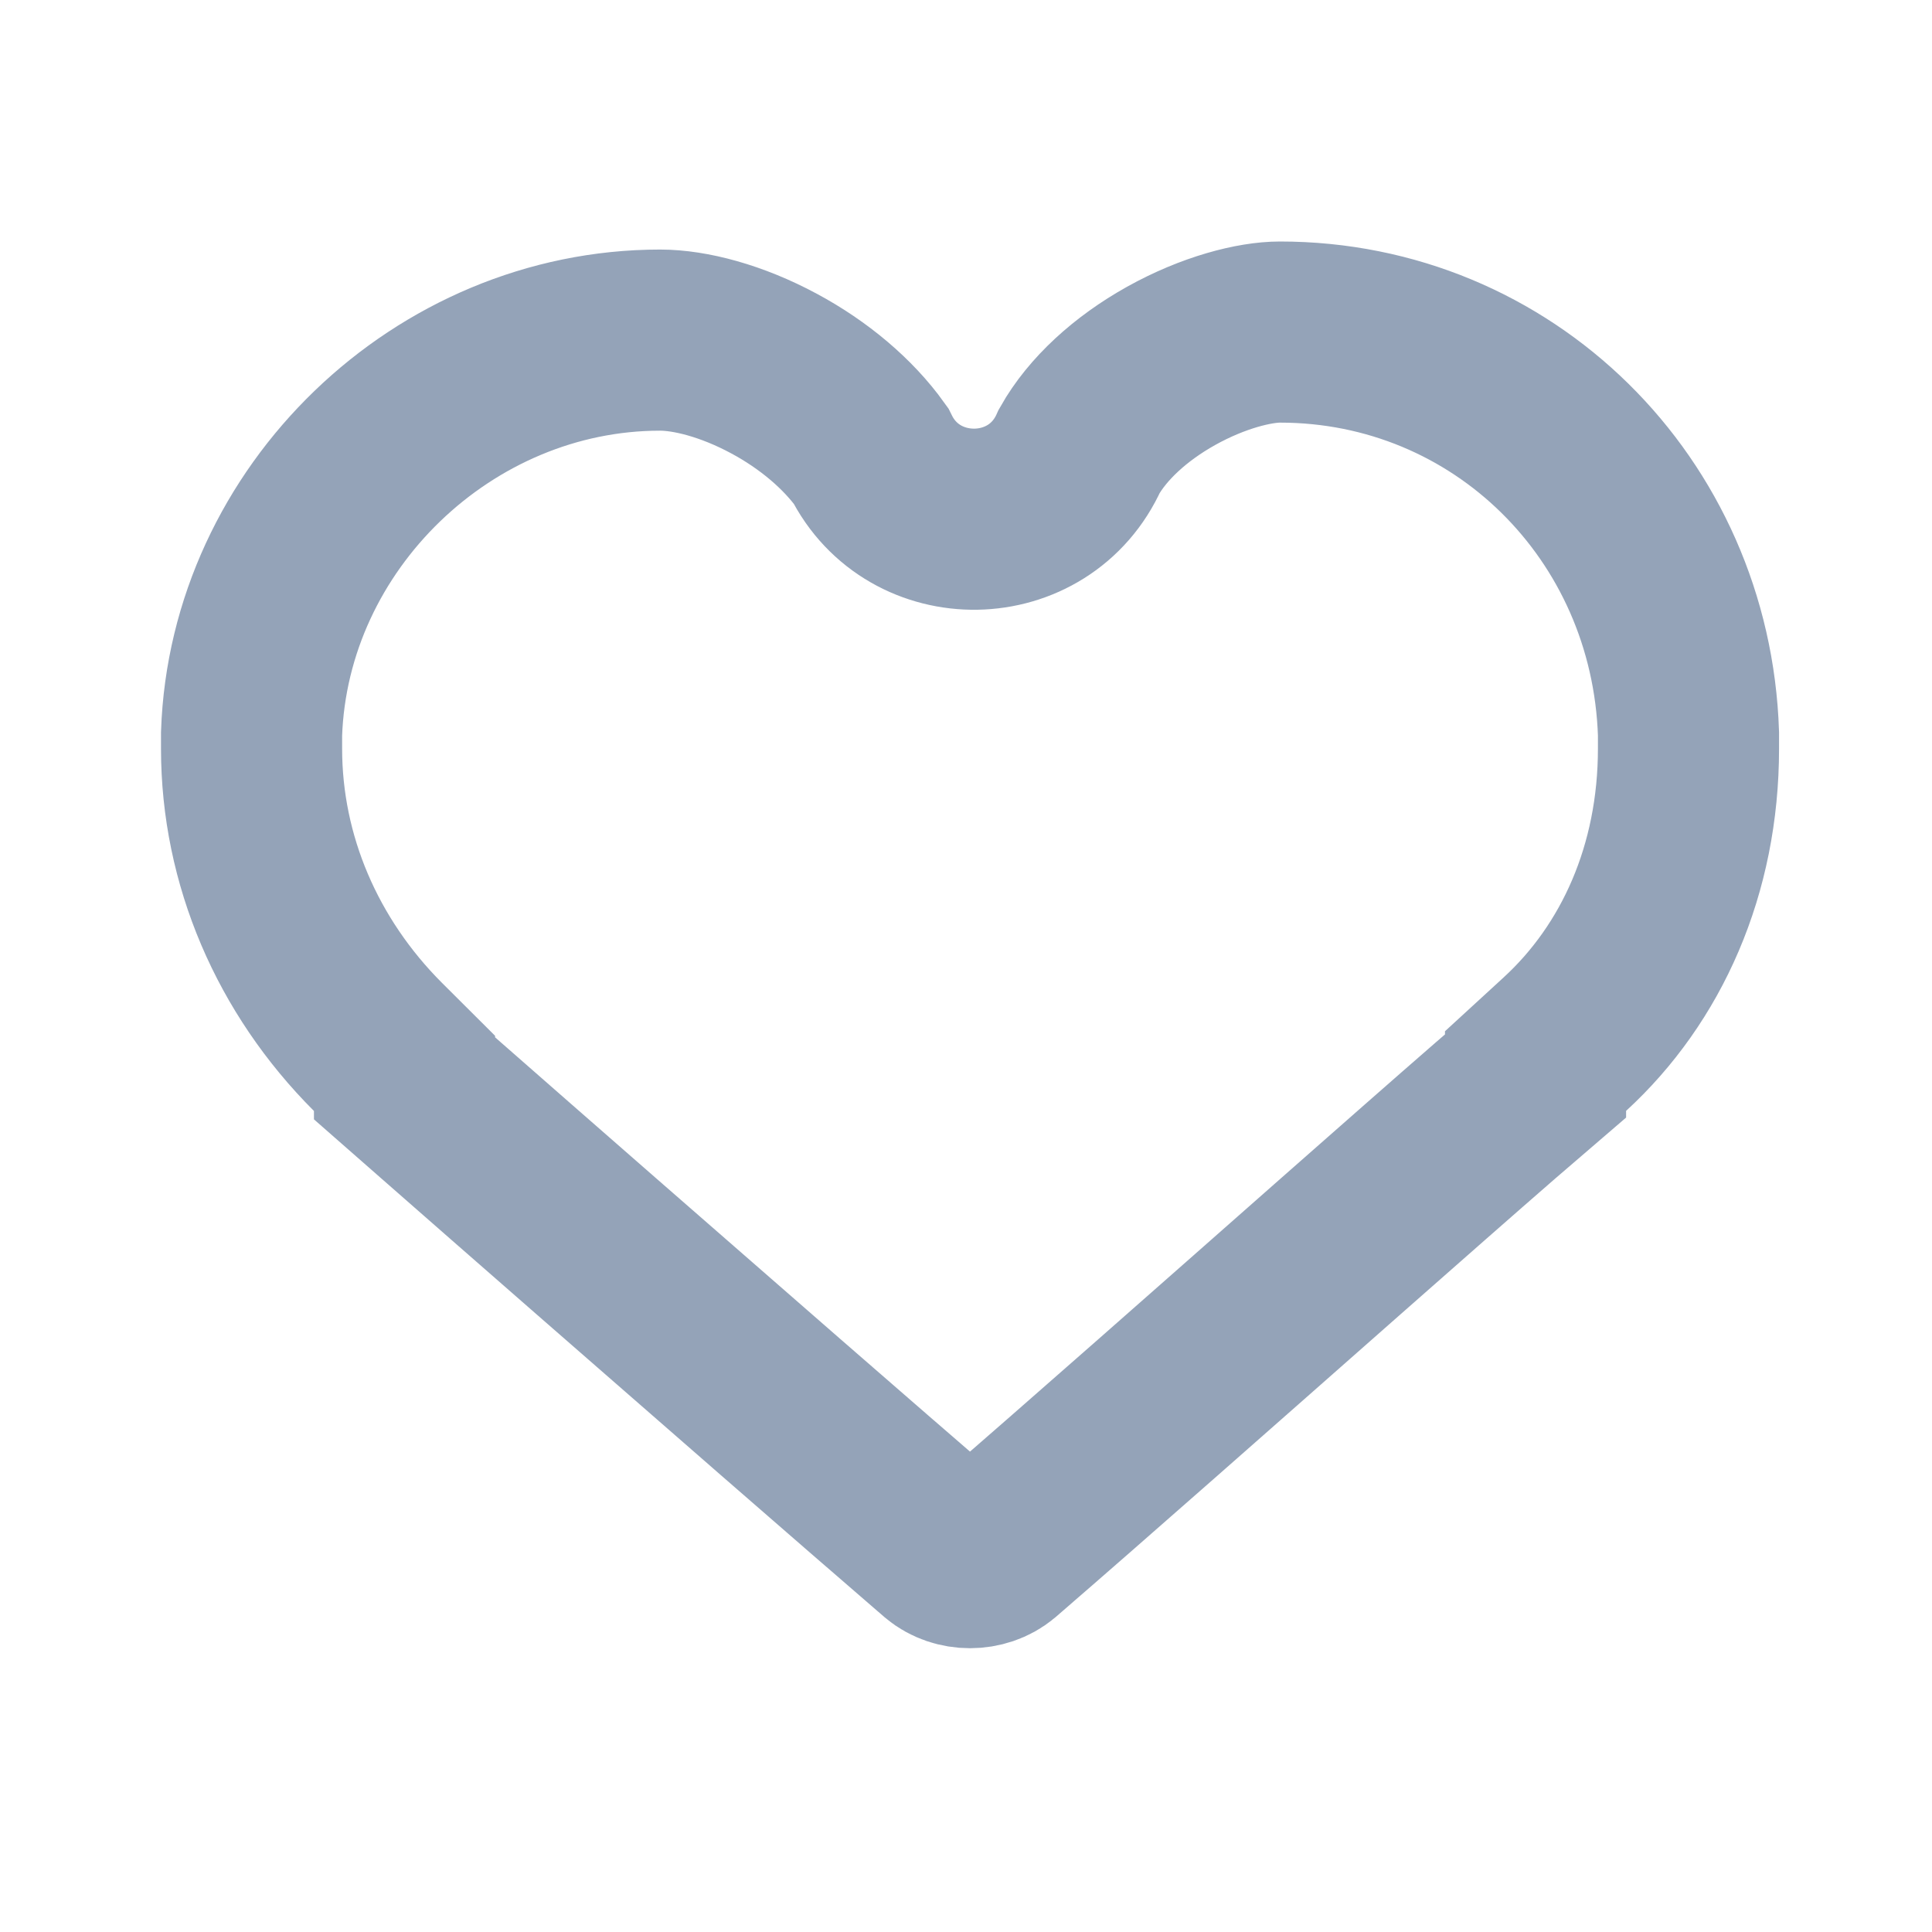 <svg width="24" height="24" viewBox="0 0 24 24" fill="none" xmlns="http://www.w3.org/2000/svg">
<path d="M15.9 4.125C18.666 4.125 20.882 6.312 20.975 9.113V9.3C20.975 10.804 20.393 12.096 19.439 12.971L19.075 13.305V13.365C18.936 13.484 18.767 13.63 18.577 13.795C18.071 14.235 17.393 14.832 16.656 15.481C15.184 16.779 13.475 18.289 12.38 19.235C12.197 19.388 11.902 19.388 11.72 19.235C10.621 18.287 8.883 16.771 7.402 15.477C6.659 14.828 5.982 14.235 5.484 13.798C5.299 13.636 5.146 13.501 5.025 13.395V13.334L4.695 13.005C3.694 12.004 3.125 10.685 3.125 9.3V9.116C3.216 6.436 5.51 4.225 8.2 4.225C8.572 4.225 9.089 4.357 9.616 4.641C10.111 4.907 10.536 5.267 10.816 5.658C11.348 6.732 12.912 6.713 13.408 5.603C13.633 5.204 14.041 4.828 14.548 4.545C15.075 4.251 15.587 4.125 15.9 4.125Z" stroke="#94A3B8" stroke-width="2.25"/>
</svg>
